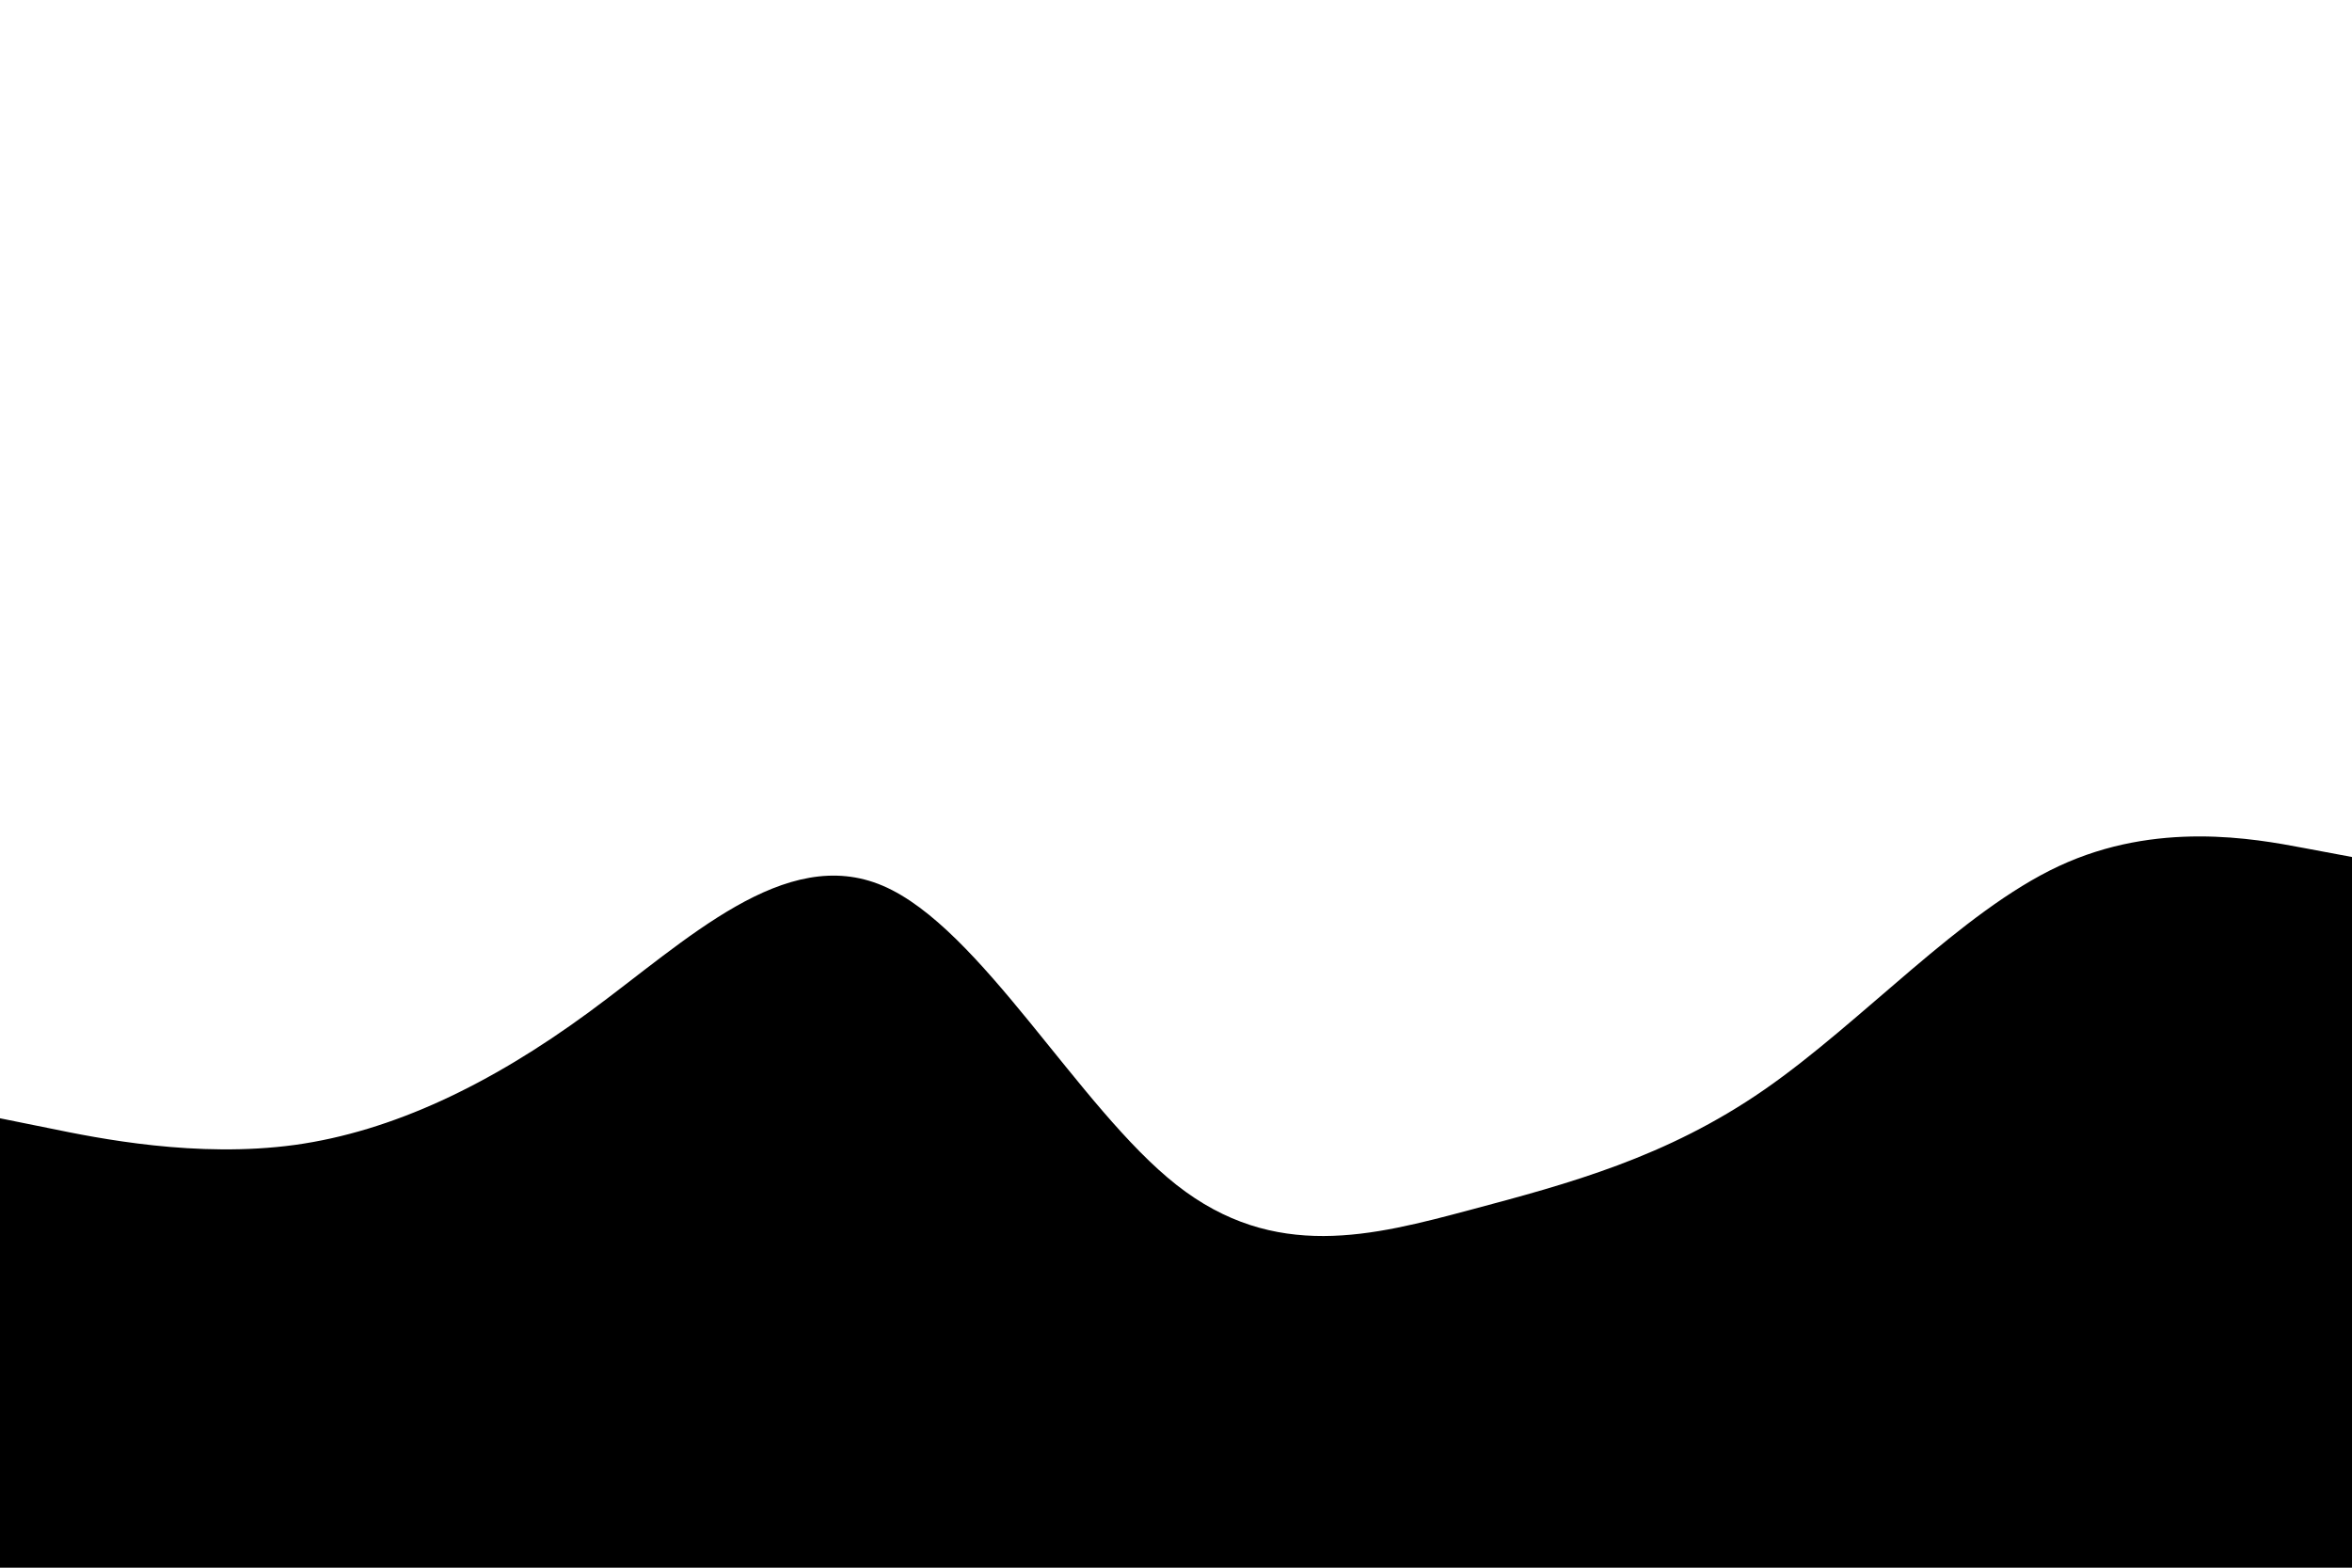 <svg id="visual" viewBox="0 0 900 600" width="900" height="600" xmlns="http://www.w3.org/2000/svg" xmlns:xlink="http://www.w3.org/1999/xlink" version="1.1"><rect x="0" y="0" width="900" height="600" fill="#ffffff"></rect><path d="M0 428L18.8 431.8C37.7 435.7 75.3 443.3 112.8 438.2C150.3 433 187.7 415 225.2 387.5C262.7 360 300.3 323 337.8 339C375.3 355 412.7 424 450.2 453.5C487.7 483 525.3 473 562.8 463C600.3 453 637.7 443 675.2 417C712.7 391 750.3 349 787.8 331.5C825.3 314 862.7 321 881.3 324.5L900 328L900 601L881.3 601C862.7 601 825.3 601 787.8 601C750.3 601 712.7 601 675.2 601C637.7 601 600.3 601 562.8 601C525.3 601 487.7 601 450.2 601C412.7 601 375.3 601 337.8 601C300.3 601 262.7 601 225.2 601C187.7 601 150.3 601 112.8 601C75.3 601 37.7 601 18.8 601L0 601Z" fill="#000000" stroke-linecap="round" stroke-linejoin="miter"></path></svg>